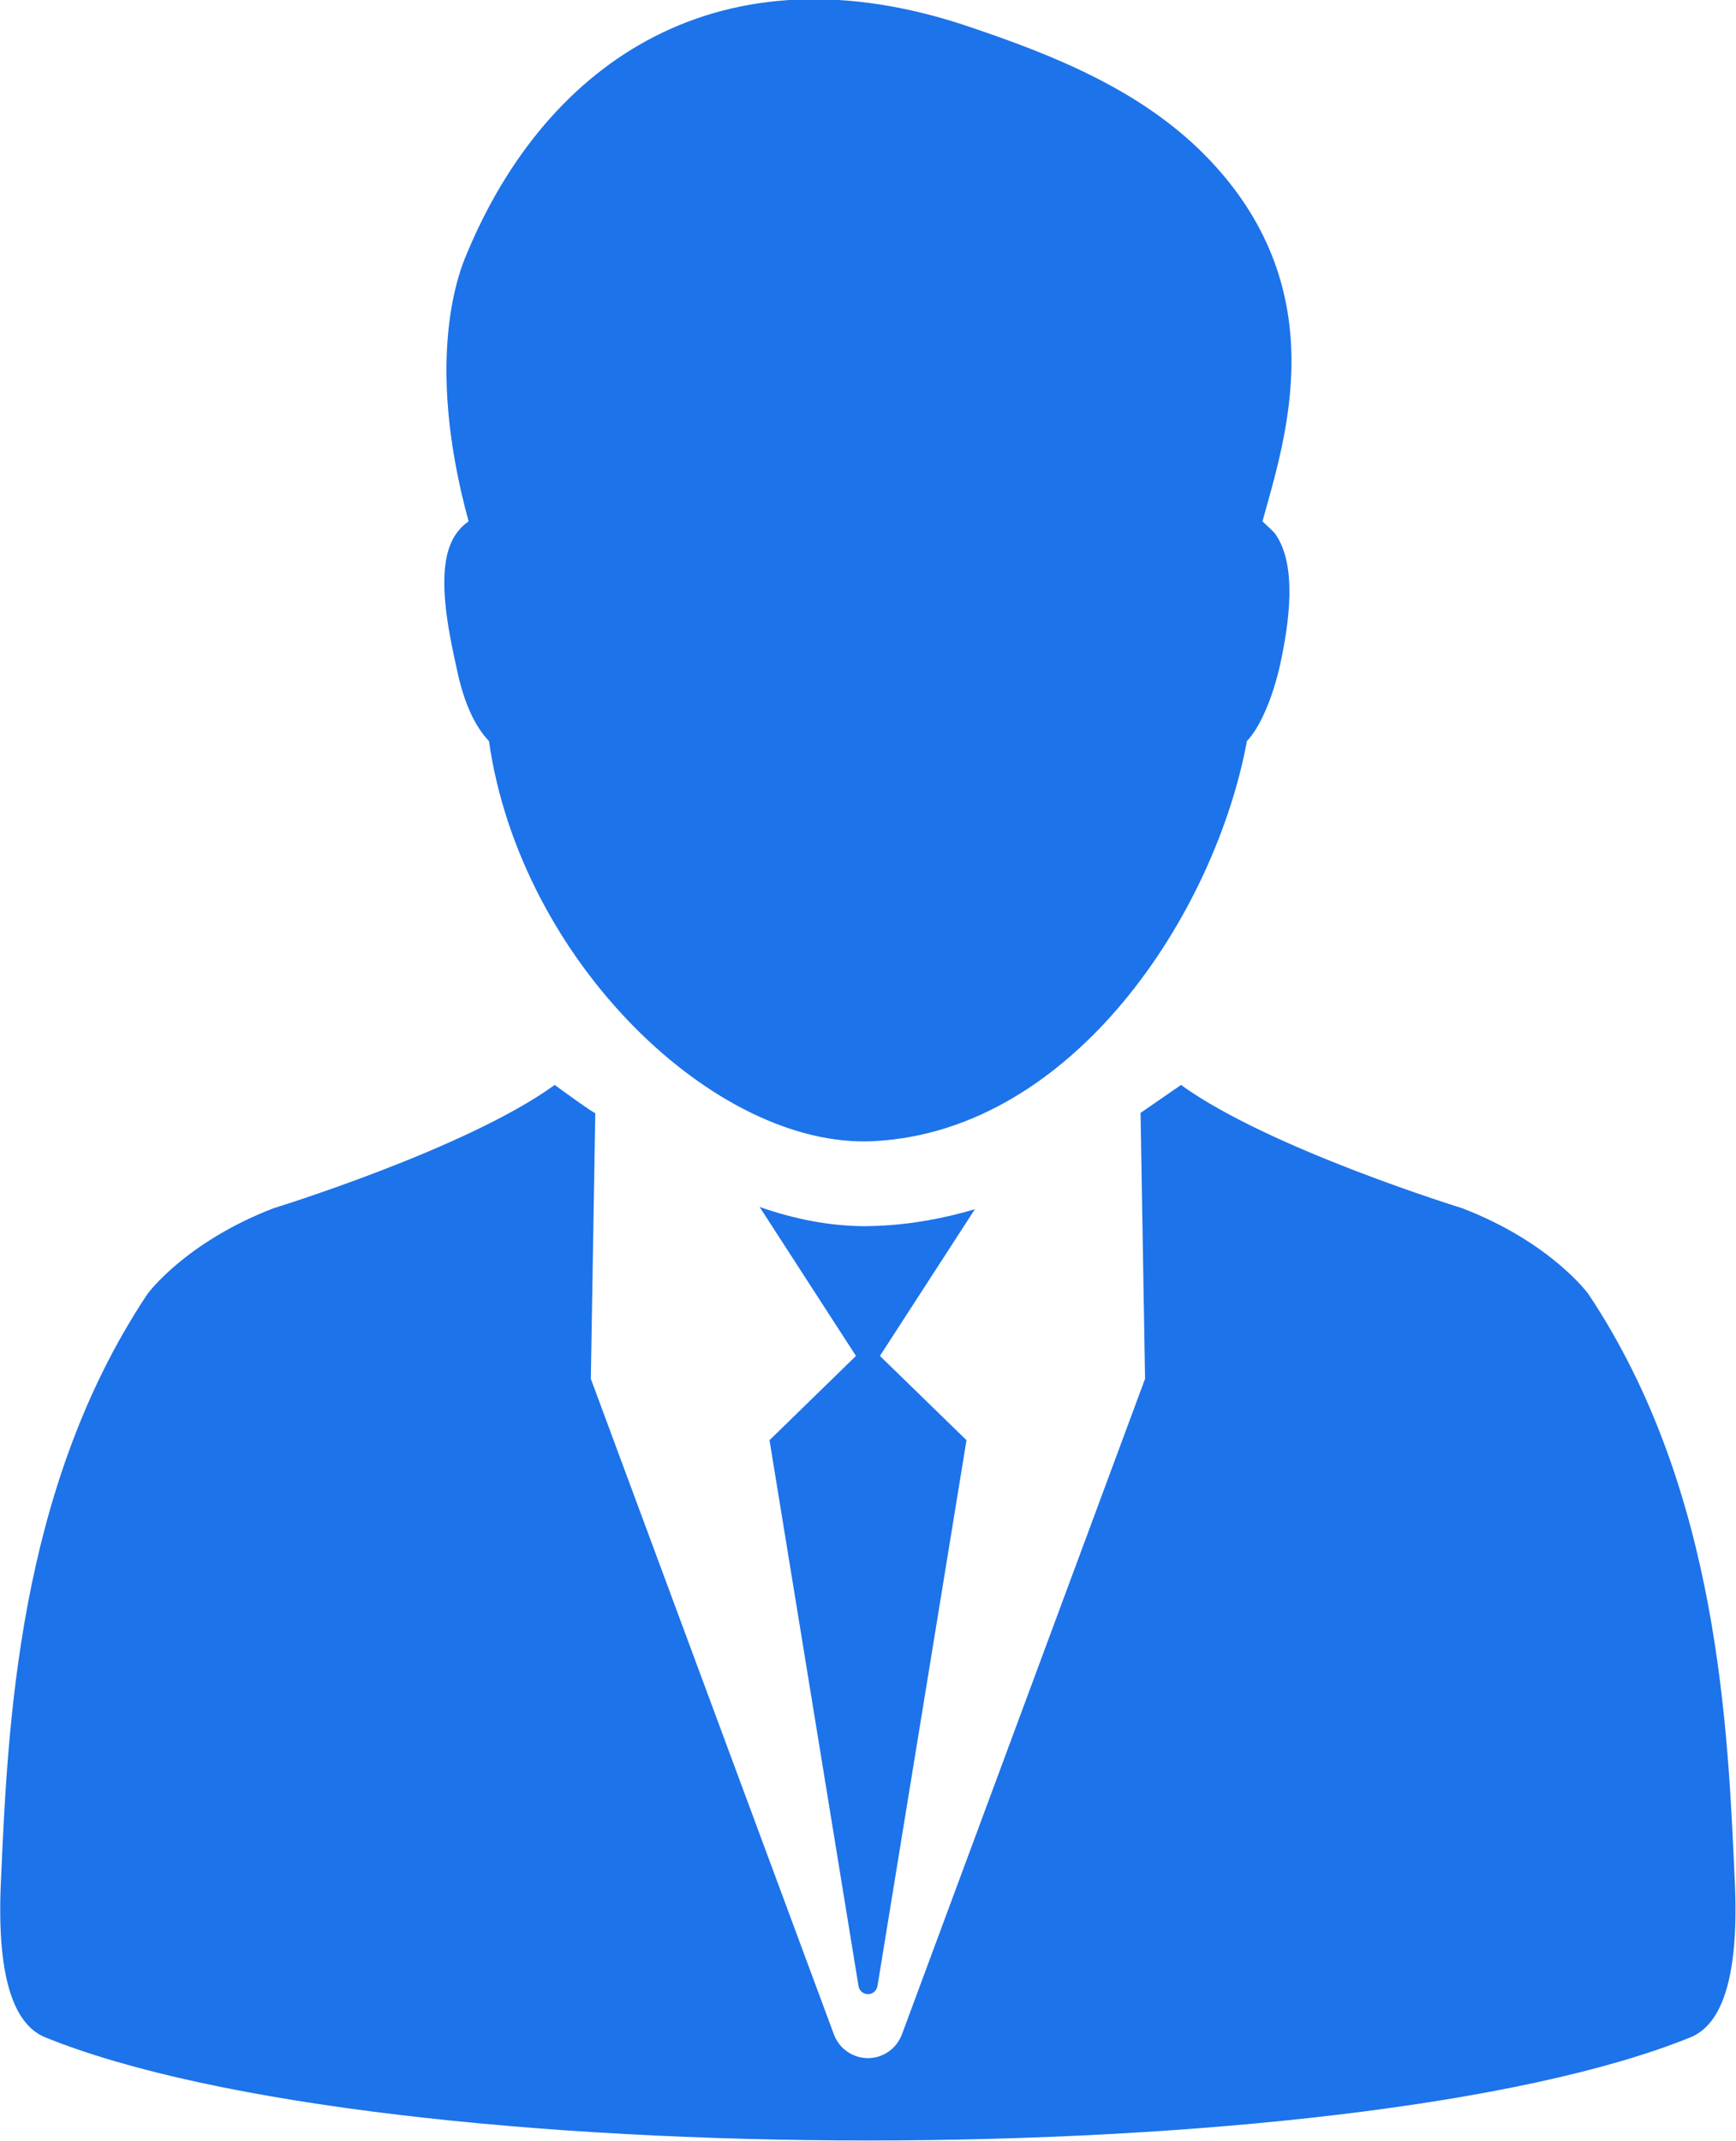 <svg 
 xmlns="http://www.w3.org/2000/svg"
 xmlns:xlink="http://www.w3.org/1999/xlink"
 width="30px" height="37px">
<path fill-rule="evenodd"  fill="rgb(29, 115, 233)"
 d="M29.212,35.205 C23.349,37.581 6.643,37.581 0.782,35.205 C0.309,35.012 -0.067,34.336 0.015,32.525 C0.134,29.907 0.284,25.755 2.549,22.359 C2.549,22.359 3.195,21.469 4.727,20.878 C4.727,20.878 8.056,19.855 9.586,18.748 C9.586,18.748 10.297,19.269 10.287,19.231 C10.288,19.247 10.210,23.825 10.210,23.825 C10.210,23.825 14.410,35.152 14.410,35.152 C14.502,35.401 14.737,35.564 14.999,35.564 C15.260,35.564 15.494,35.401 15.587,35.152 C15.587,35.152 19.788,23.825 19.788,23.825 C19.788,23.825 19.710,19.231 19.710,19.231 C19.710,19.231 20.409,18.748 20.409,18.748 C21.942,19.855 25.270,20.878 25.270,20.878 C26.803,21.469 27.448,22.359 27.448,22.359 C29.713,25.755 29.861,29.907 29.980,32.525 C30.061,34.336 29.687,35.012 29.212,35.205 ZM14.959,21.188 C14.959,21.188 15.148,21.183 15.148,21.183 C15.746,21.160 16.311,21.054 16.847,20.895 C16.847,20.895 15.206,23.430 15.206,23.430 C15.206,23.430 16.702,24.886 16.702,24.886 C16.702,24.886 15.164,34.318 15.164,34.318 C15.150,34.400 15.080,34.459 15.000,34.459 C14.918,34.459 14.849,34.400 14.836,34.318 C14.836,34.318 13.298,24.886 13.298,24.886 C13.298,24.886 14.792,23.430 14.792,23.430 C14.792,23.430 13.127,20.856 13.127,20.856 C13.732,21.068 14.348,21.188 14.959,21.188 ZM22.024,9.207 C22.431,9.752 22.272,10.783 22.126,11.467 C21.994,12.062 21.775,12.569 21.548,12.806 C20.997,15.786 18.548,19.548 15.092,19.719 C12.375,19.855 8.992,16.612 8.450,12.806 C8.223,12.567 8.028,12.185 7.901,11.593 C7.752,10.909 7.487,9.750 7.895,9.207 C7.953,9.126 8.022,9.061 8.098,9.009 C7.313,6.144 7.962,4.635 8.062,4.397 C9.452,1.037 12.467,-0.983 16.737,0.458 C18.182,0.946 19.782,1.564 20.933,2.795 C23.059,5.067 22.206,7.593 21.817,9.009 C21.844,9.034 21.999,9.178 22.024,9.207 Z"/>
</svg>